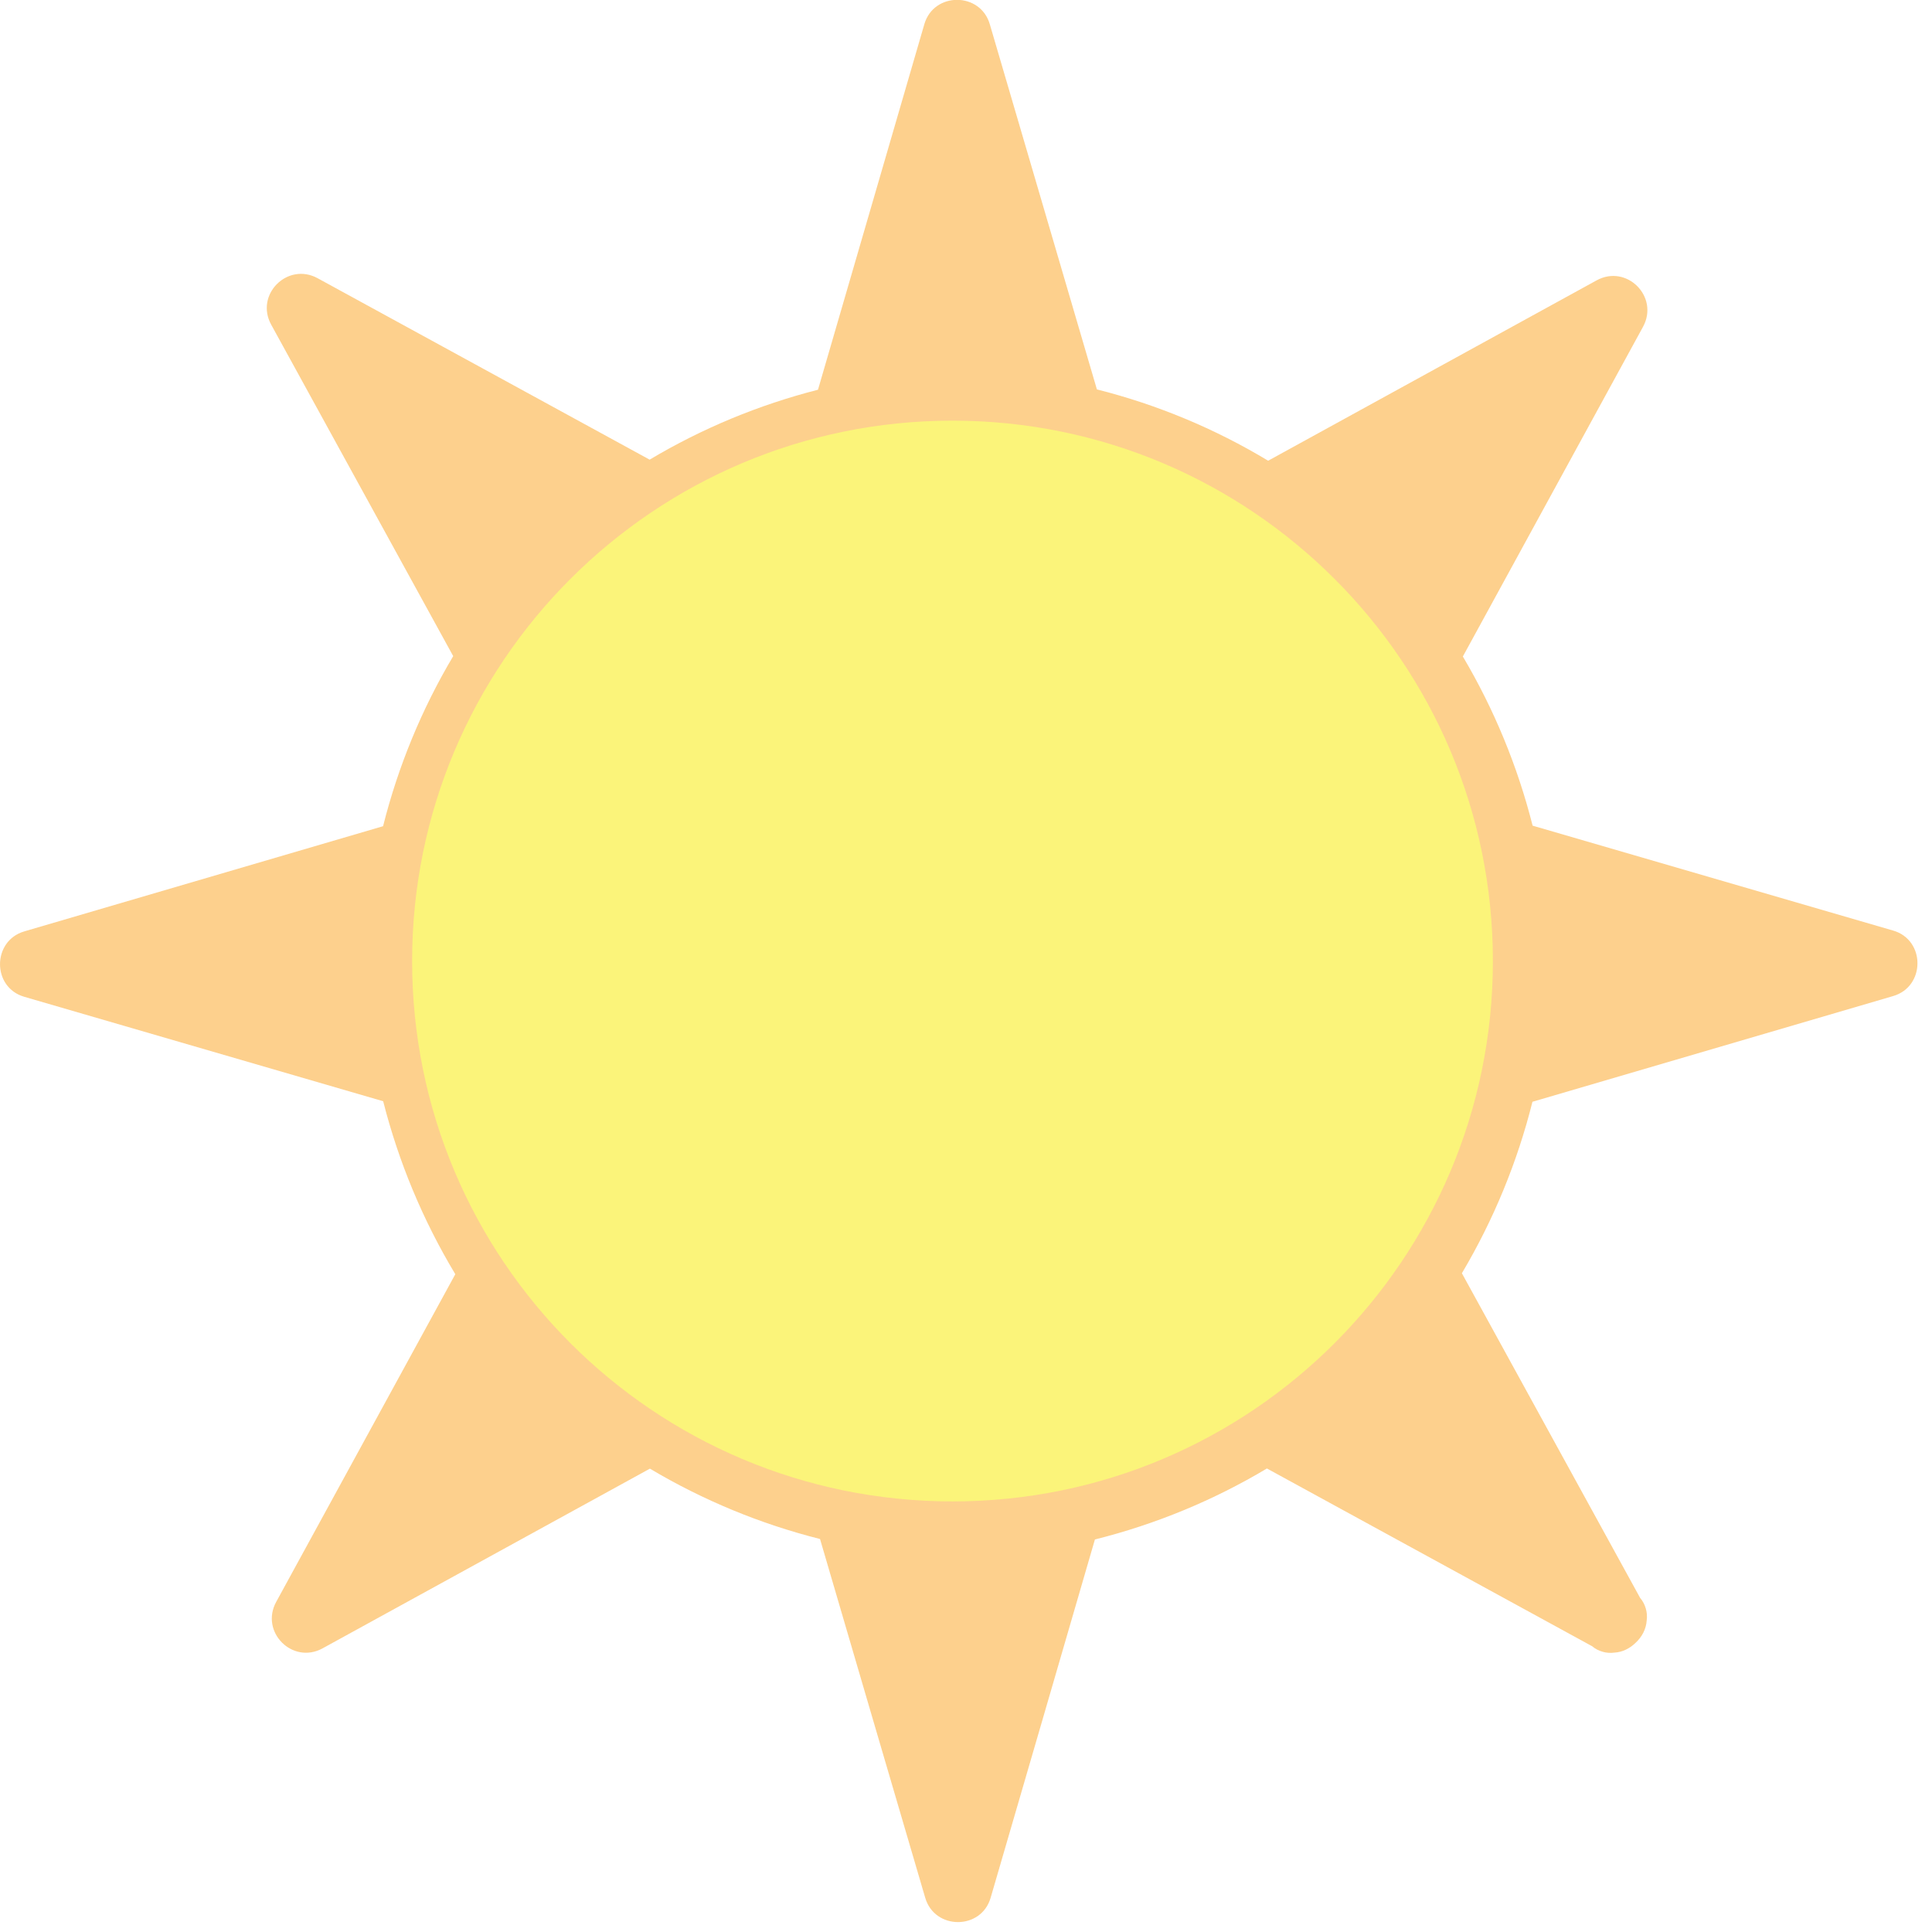 <svg width="36" height="36" viewBox="0 0 36 36" fill="none" xmlns="http://www.w3.org/2000/svg">
<g opacity="0.6" clip-path="url(#clip0_20:26)">
<path d="M35.276 17.34L28.558 15.385C28.278 14.278 27.84 13.216 27.258 12.233C28.376 10.185 29.495 8.137 30.615 6.09C30.921 5.529 30.31 4.916 29.749 5.225L23.63 8.585C22.638 7.987 21.562 7.539 20.439 7.256C19.774 4.989 19.109 2.723 18.443 0.45C18.267 -0.152 17.401 -0.155 17.224 0.45C16.564 2.723 15.902 4.989 15.242 7.262C14.139 7.544 13.083 7.982 12.105 8.565C10.043 7.44 7.98 6.309 5.918 5.184C5.359 4.879 4.745 5.49 5.054 6.051L8.445 12.226C7.858 13.213 7.418 14.281 7.138 15.395L0.453 17.355C-0.149 17.532 -0.152 18.399 0.453 18.574L7.14 20.52C7.428 21.654 7.881 22.74 8.484 23.743C7.372 25.778 6.259 27.812 5.147 29.848C4.84 30.408 5.451 31.022 6.012 30.714C8.044 29.598 10.077 28.481 12.11 27.366C13.098 27.954 14.166 28.396 15.28 28.677C15.932 30.907 16.587 33.135 17.24 35.362C17.417 35.966 18.284 35.967 18.459 35.362C19.107 33.137 19.756 30.912 20.402 28.686C21.529 28.404 22.609 27.959 23.607 27.363L29.667 30.675C29.724 30.723 29.791 30.758 29.862 30.778C29.934 30.799 30.009 30.804 30.083 30.794C30.236 30.785 30.372 30.714 30.477 30.611C30.594 30.503 30.674 30.357 30.684 30.192C30.694 30.117 30.688 30.042 30.666 29.97C30.645 29.898 30.61 29.831 30.561 29.774C29.455 27.758 28.347 25.741 27.24 23.725C27.831 22.729 28.274 21.653 28.555 20.53C30.794 19.873 33.036 19.216 35.276 18.56C35.879 18.384 35.881 17.516 35.277 17.34" fill="#FBB041"/>
<path d="M17.749 27.977C23.31 27.977 27.818 23.469 27.818 17.908C27.818 12.347 23.31 7.838 17.749 7.838C12.187 7.838 7.679 12.347 7.679 17.908C7.679 23.469 12.187 27.977 17.749 27.977Z" fill="#F9EC21"/>
</g>
<defs>
<clipPath id="clip0_20:26">
<rect width="36" height="36" fill="white"/>
</clipPath>
</defs>
</svg>
